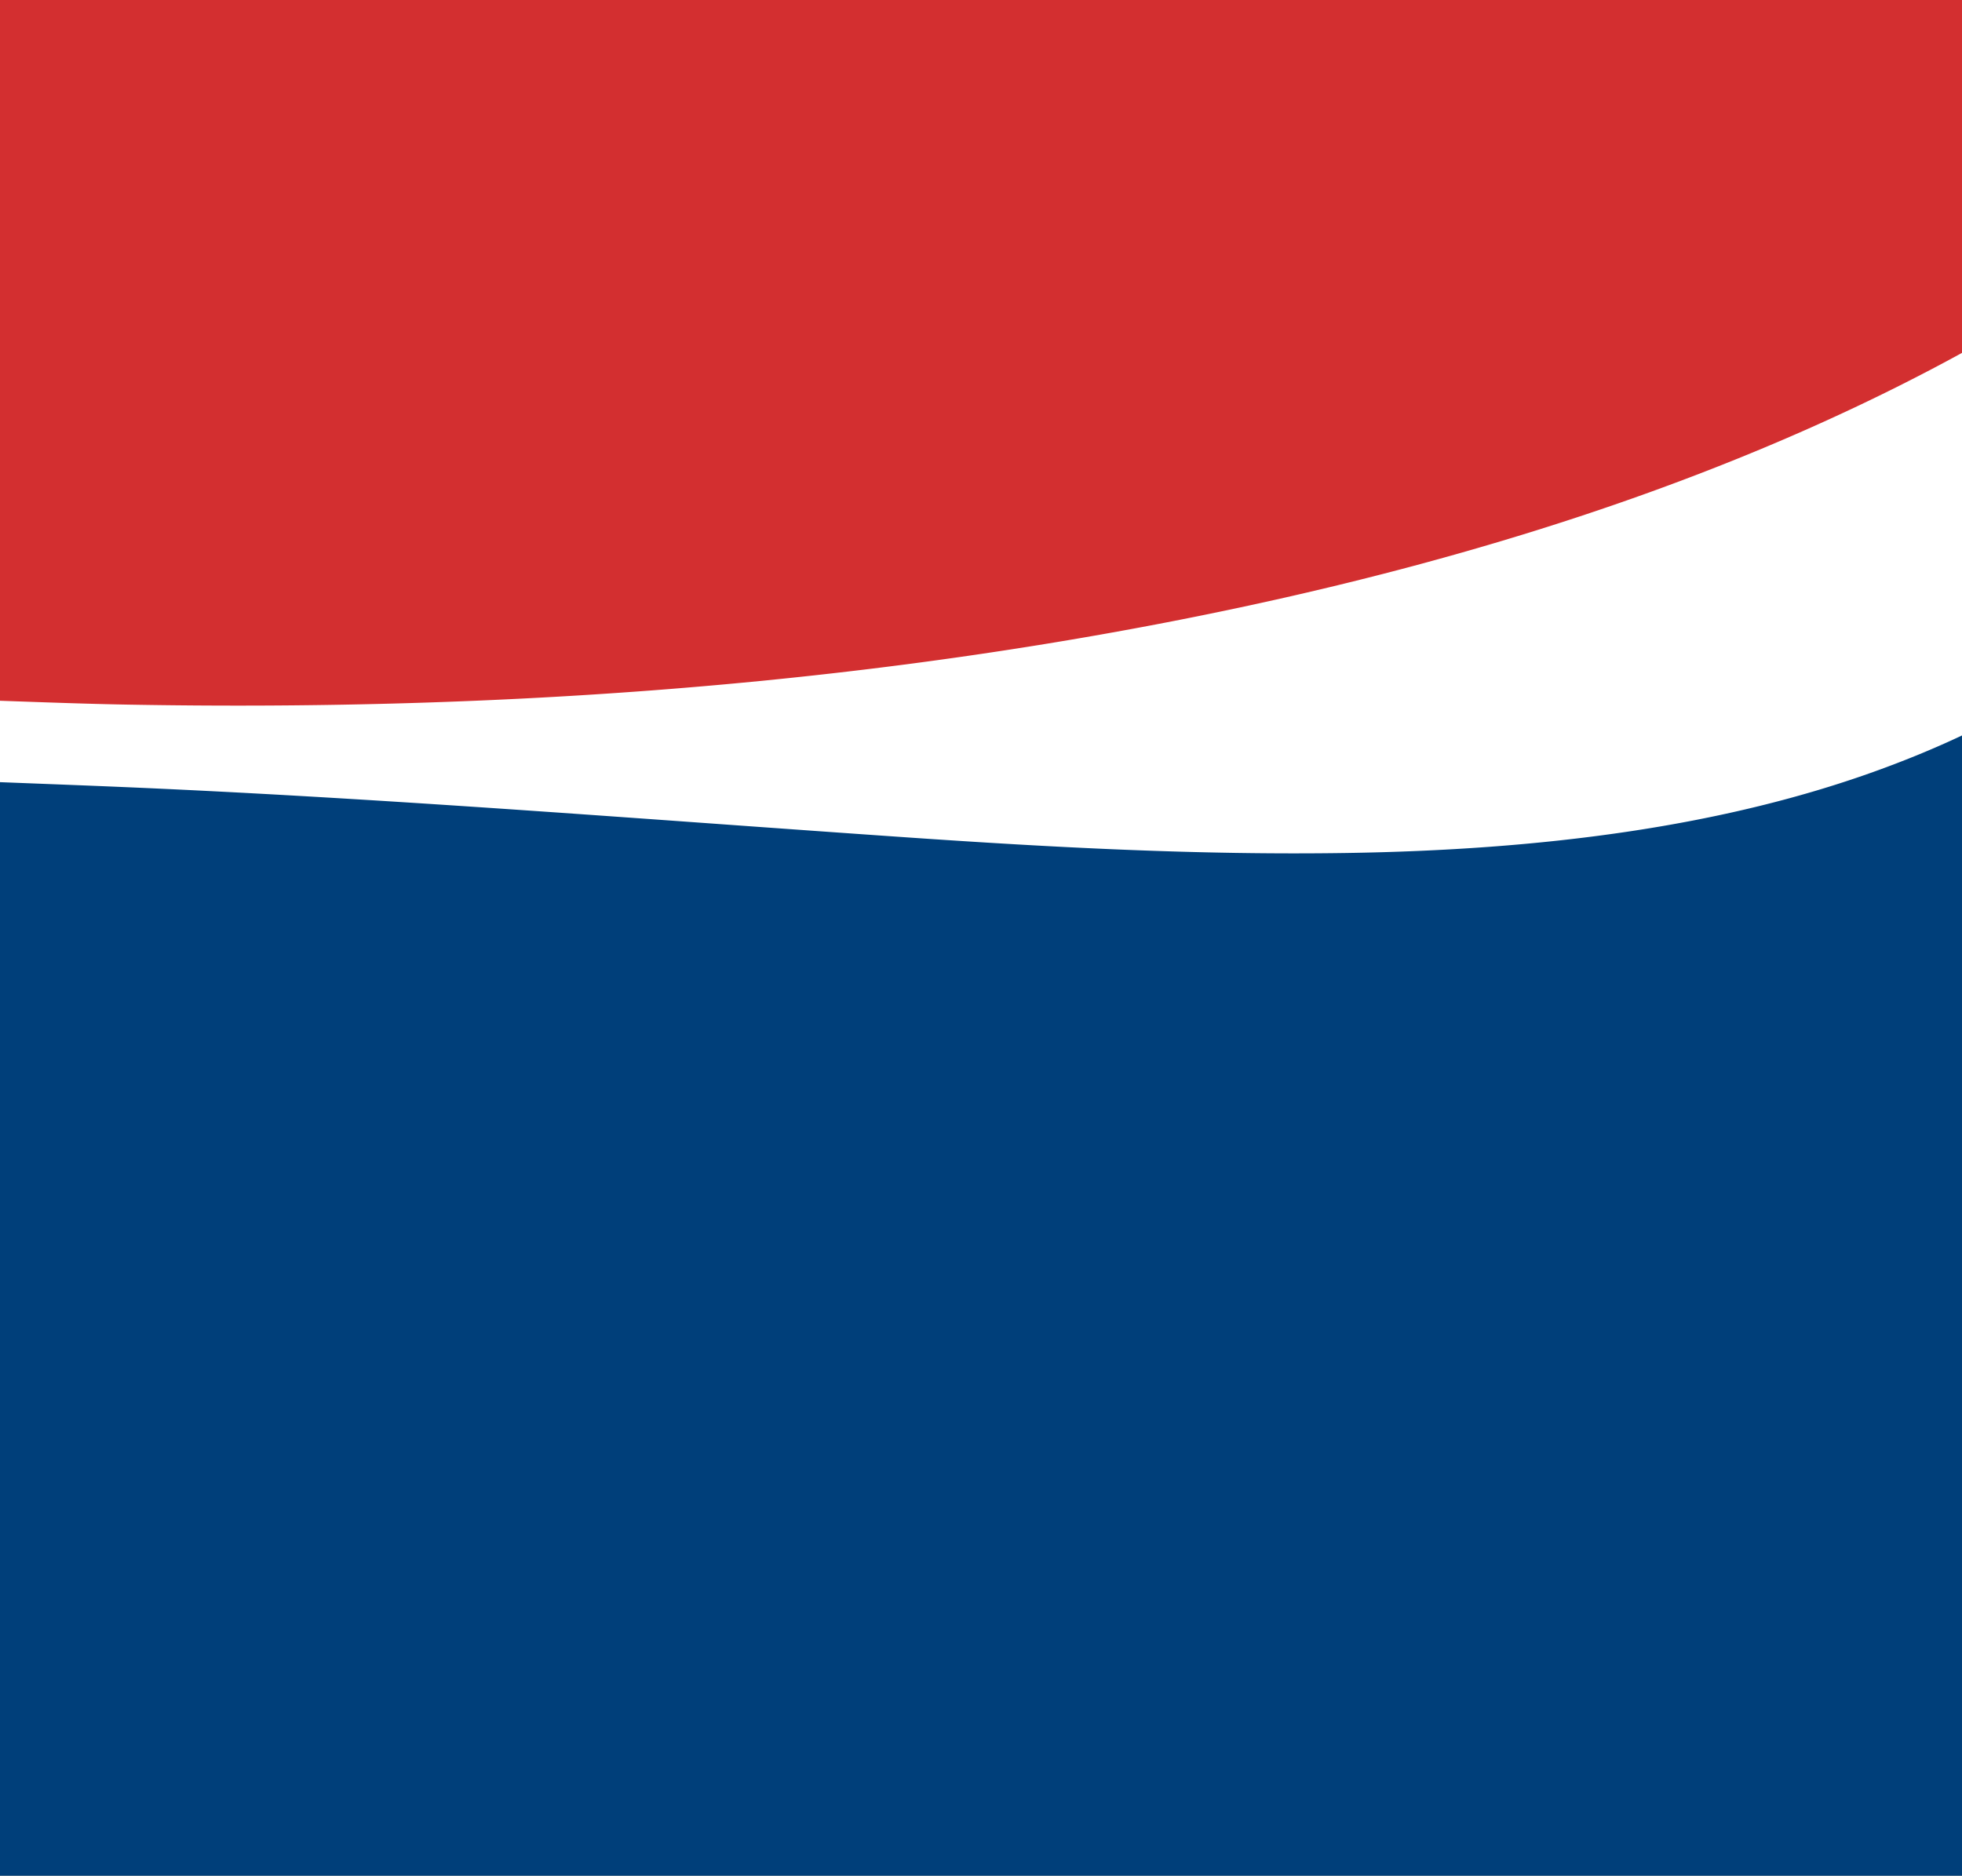 <svg xmlns="http://www.w3.org/2000/svg" xmlns:xlink="http://www.w3.org/1999/xlink" width="1920" height="1836" viewBox="0 0 1920 1836">
  <rect x="0" y="0" width="1920" height="1836" fill="#808080" stroke="none"/>
  <defs>
    <clipPath id="clip-path">
      <rect id="Rettangolo_519" data-name="Rettangolo 519" width="1920" height="1048.787" fill="#d32f30"/>
    </clipPath>
    <clipPath id="clip-path-2">
      <path id="Tracciato_89" data-name="Tracciato 89" d="M278.64,336.029,2088.117,0l-278.64,881.519L0,1217.549Z" transform="translate(0 0)" fill="#fff"/>
    </clipPath>
  </defs>
  <g id="Raggruppa_460" data-name="Raggruppa 460" transform="translate(-7495.144 -2331)">
    <rect id="Rettangolo_498" data-name="Rettangolo 498" width="1920" height="1235.772" transform="translate(7495.144 2331)" fill="#d32f30"/>
    <rect id="Rettangolo_497" data-name="Rettangolo 497" width="1920" height="1139.764" transform="translate(7495.144 3027.236)" fill="#003f7a"/>
    <g id="Gruppo_di_maschere_5" data-name="Gruppo di maschere 5" transform="translate(7495.144 2463.93)" clip-path="url(#clip-path)">
      <g id="Raggruppa_173" data-name="Raggruppa 173" transform="translate(332.835 -522.303) rotate(21)">
        <g id="Raggruppa_169" data-name="Raggruppa 169" transform="translate(0 0)" clip-path="url(#clip-path-2)">
          <path id="Tracciato_61" data-name="Tracciato 61" d="M925.322,875.9c136.556-41.883,272.778-85.958,406.778-139.723,177.518-71.227,335.905-156.05,460.032-264.6,117.218-102.512,181.682-202.087,194.289-298.745a187.736,187.736,0,0,0,1.829-33.073c-.1-2.16-.208-4.32-.3-6.491C1940.877,74.35,1866.771,29.062,1770.916,0c-162.659,210.343-391.776,406.769-685.189,589.439C803.9,764.9,495.167,908.617,166.546,1028c-50.549,18.363-101.5,35.37-152.235,53.115C8.2,1083.248,3.576,1084.324,0,1083.63c20.06,22.752,44.344,43.321,72.518,61.547,52.619-17.866,104.272-35.563,156.019-52.72,231.821-76.858,464.434-145.3,696.785-216.56" transform="translate(25.19 54.227)" fill="#fff"/>
        </g>
      </g>
    </g>
  </g>
</svg>
